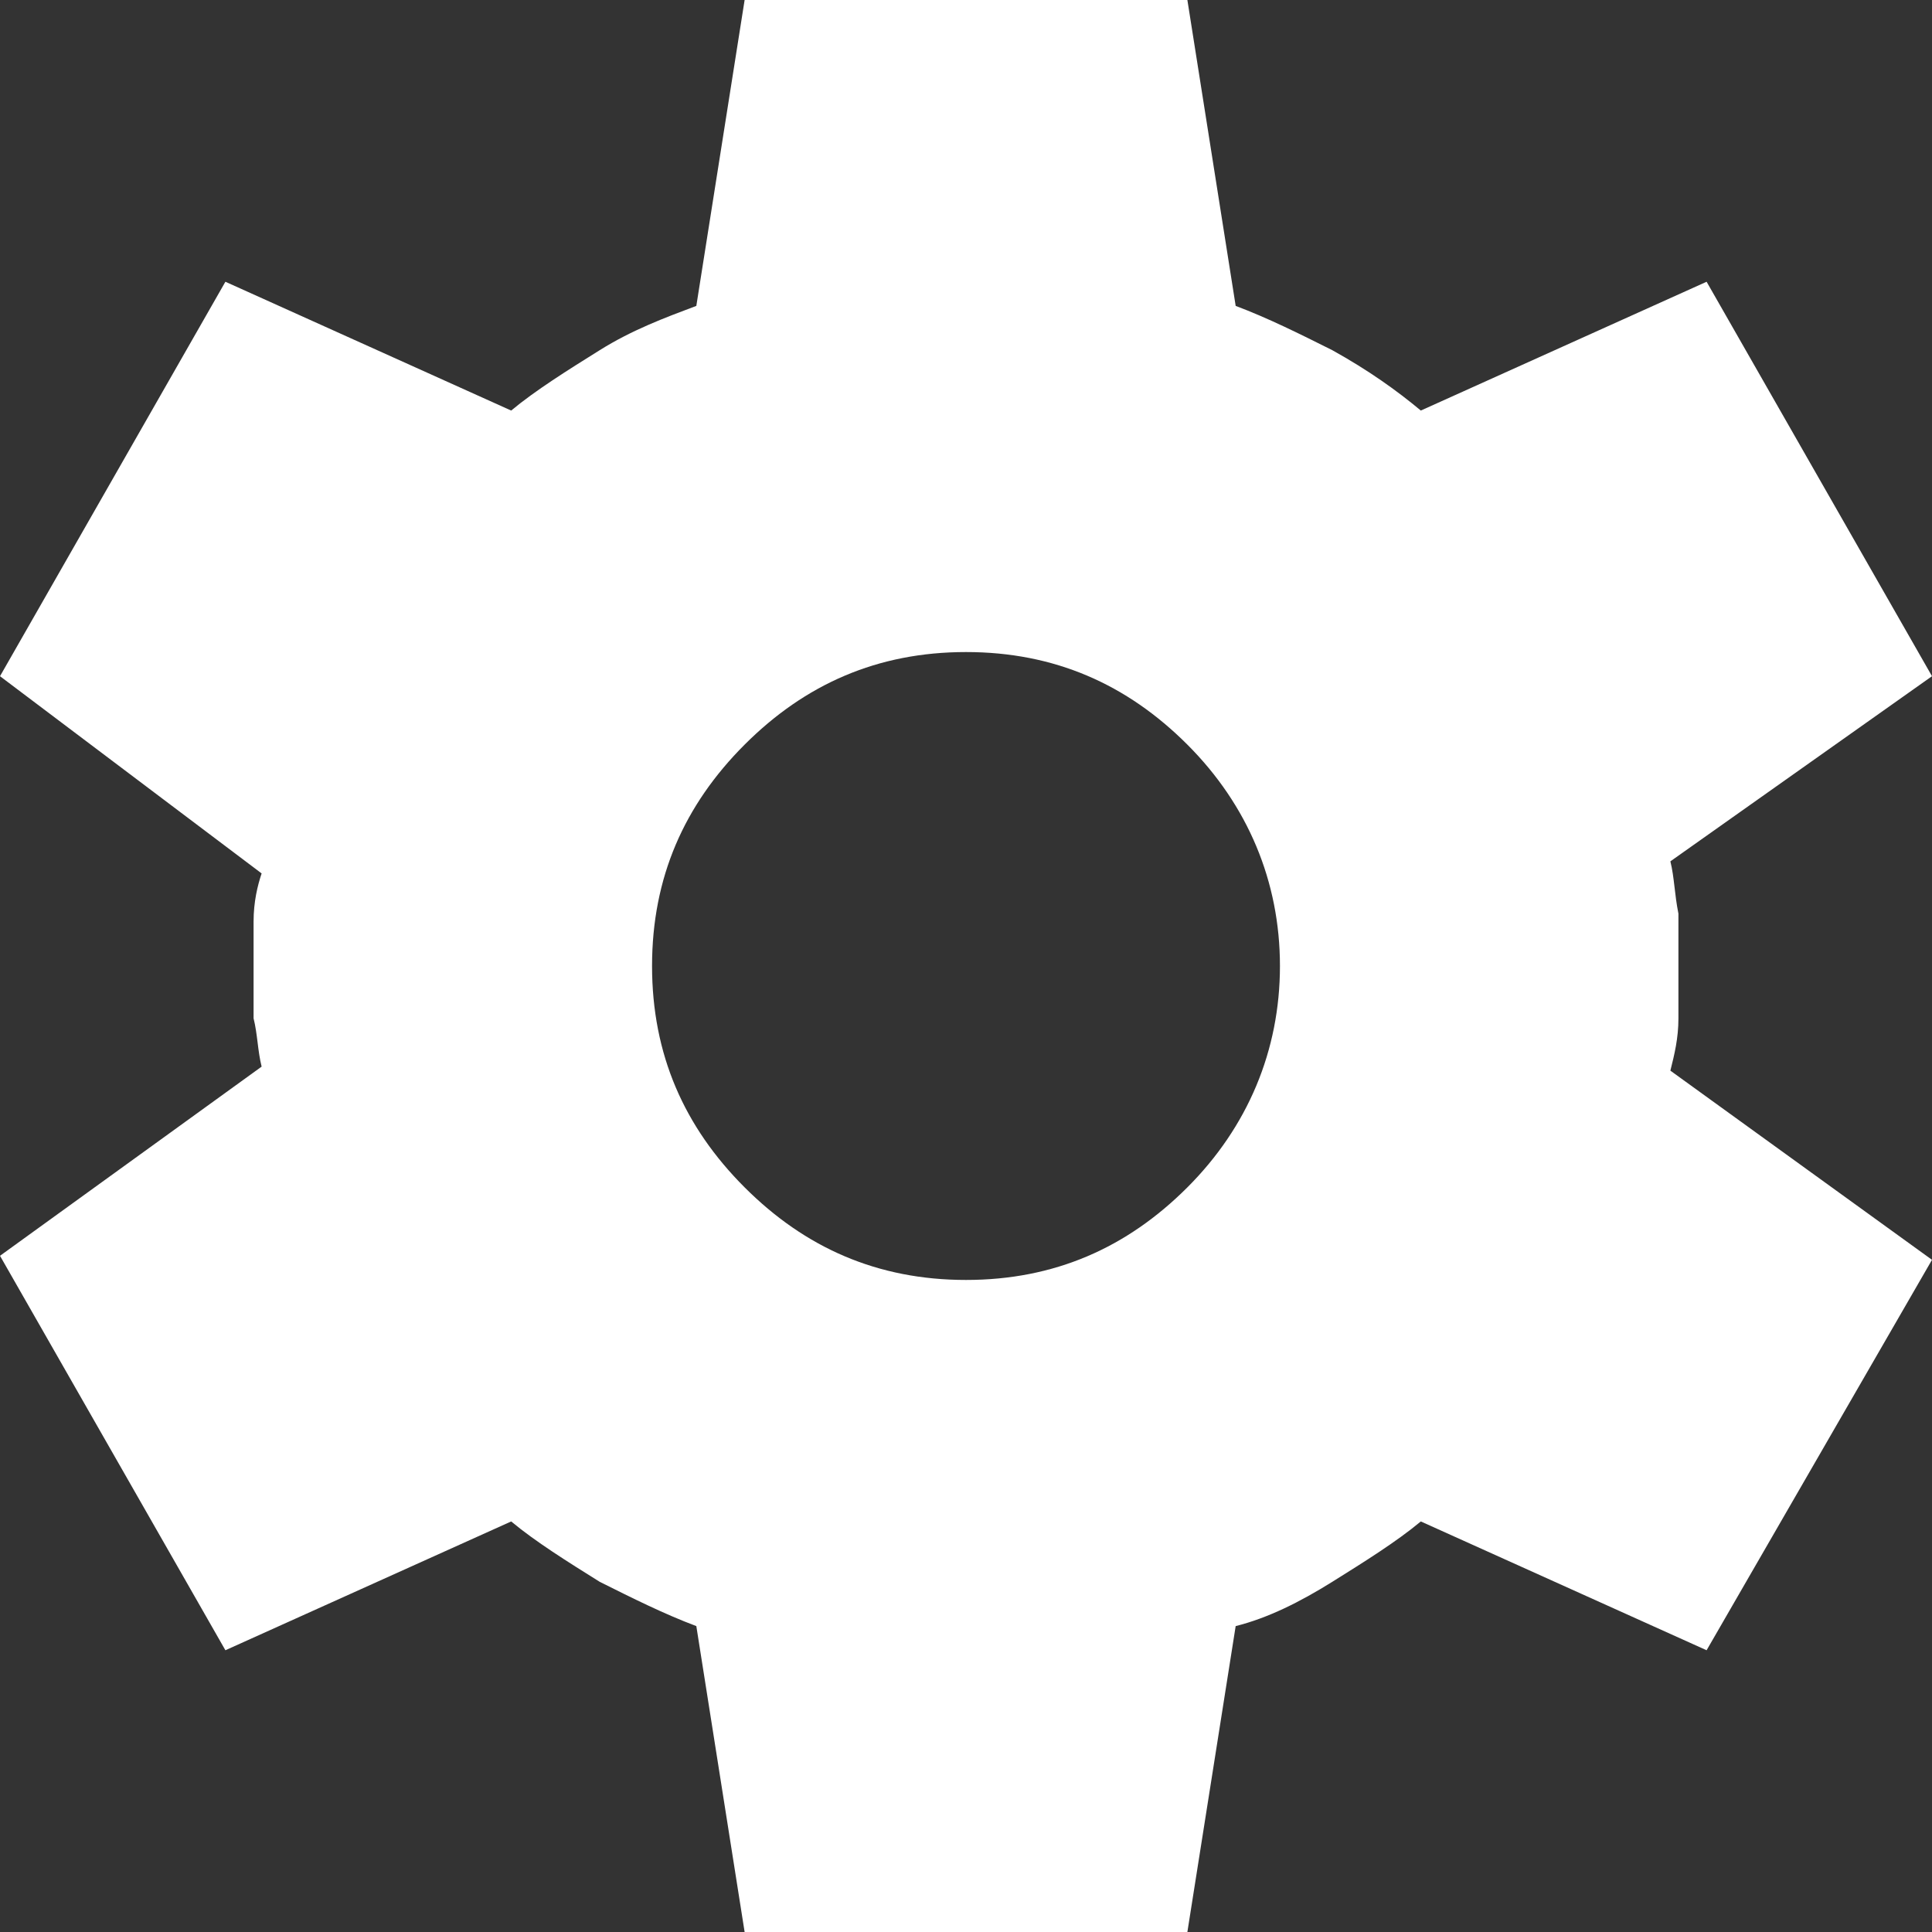 <?xml version="1.0" encoding="utf-8"?>
<!-- Generator: Adobe Illustrator 24.1.2, SVG Export Plug-In . SVG Version: 6.00 Build 0)  -->
<svg version="1.1" id="Camada_1" xmlns="http://www.w3.org/2000/svg" xmlns:xlink="http://www.w3.org/1999/xlink" x="0px" y="0px"
	 viewBox="0 0 48 48" style="enable-background:new 0 0 48 48;" xml:space="preserve">
<rect x="0" y="0" width="48" height="48" fill="#333333" stroke="none"/>
<style type="text/css">
	.st0{fill:#FFFFFF;}
</style>
<path class="st0" d="M18.5,48l-1.2-7.6c-0.8-0.3-1.6-0.7-2.4-1.1c-0.8-0.5-1.6-1-2.2-1.5L5.6,41L0,31.2l6.5-4.7
	c-0.1-0.4-0.1-0.8-0.2-1.2c0-0.5,0-0.9,0-1.2c0-0.4,0-0.8,0-1.2c0-0.5,0.1-0.9,0.2-1.2L0,16.8L5.6,7l7.1,3.2c0.6-0.5,1.4-1,2.2-1.5
	c0.8-0.5,1.6-0.8,2.4-1.1L18.5,0h11l1.2,7.6c0.8,0.3,1.6,0.7,2.4,1.1c0.9,0.5,1.6,1,2.2,1.5L42.4,7l5.6,9.8l-6.5,4.6
	c0.1,0.4,0.1,0.8,0.2,1.3c0,0.5,0,0.9,0,1.3c0,0.4,0,0.8,0,1.3s-0.1,0.9-0.2,1.3l6.5,4.7L42.4,41l-7.1-3.2c-0.6,0.5-1.4,1-2.2,1.5
	c-0.8,0.5-1.6,0.9-2.4,1.1L29.5,48H18.5z M24,31.8c2.2,0,4-0.8,5.5-2.3c1.5-1.5,2.3-3.4,2.3-5.5s-0.8-4-2.3-5.5
	C28,17,26.2,16.2,24,16.2s-4,0.8-5.5,2.3C17,20,16.2,21.8,16.2,24s0.8,4,2.3,5.5C20,31,21.8,31.8,24,31.8z"/>
</svg>
